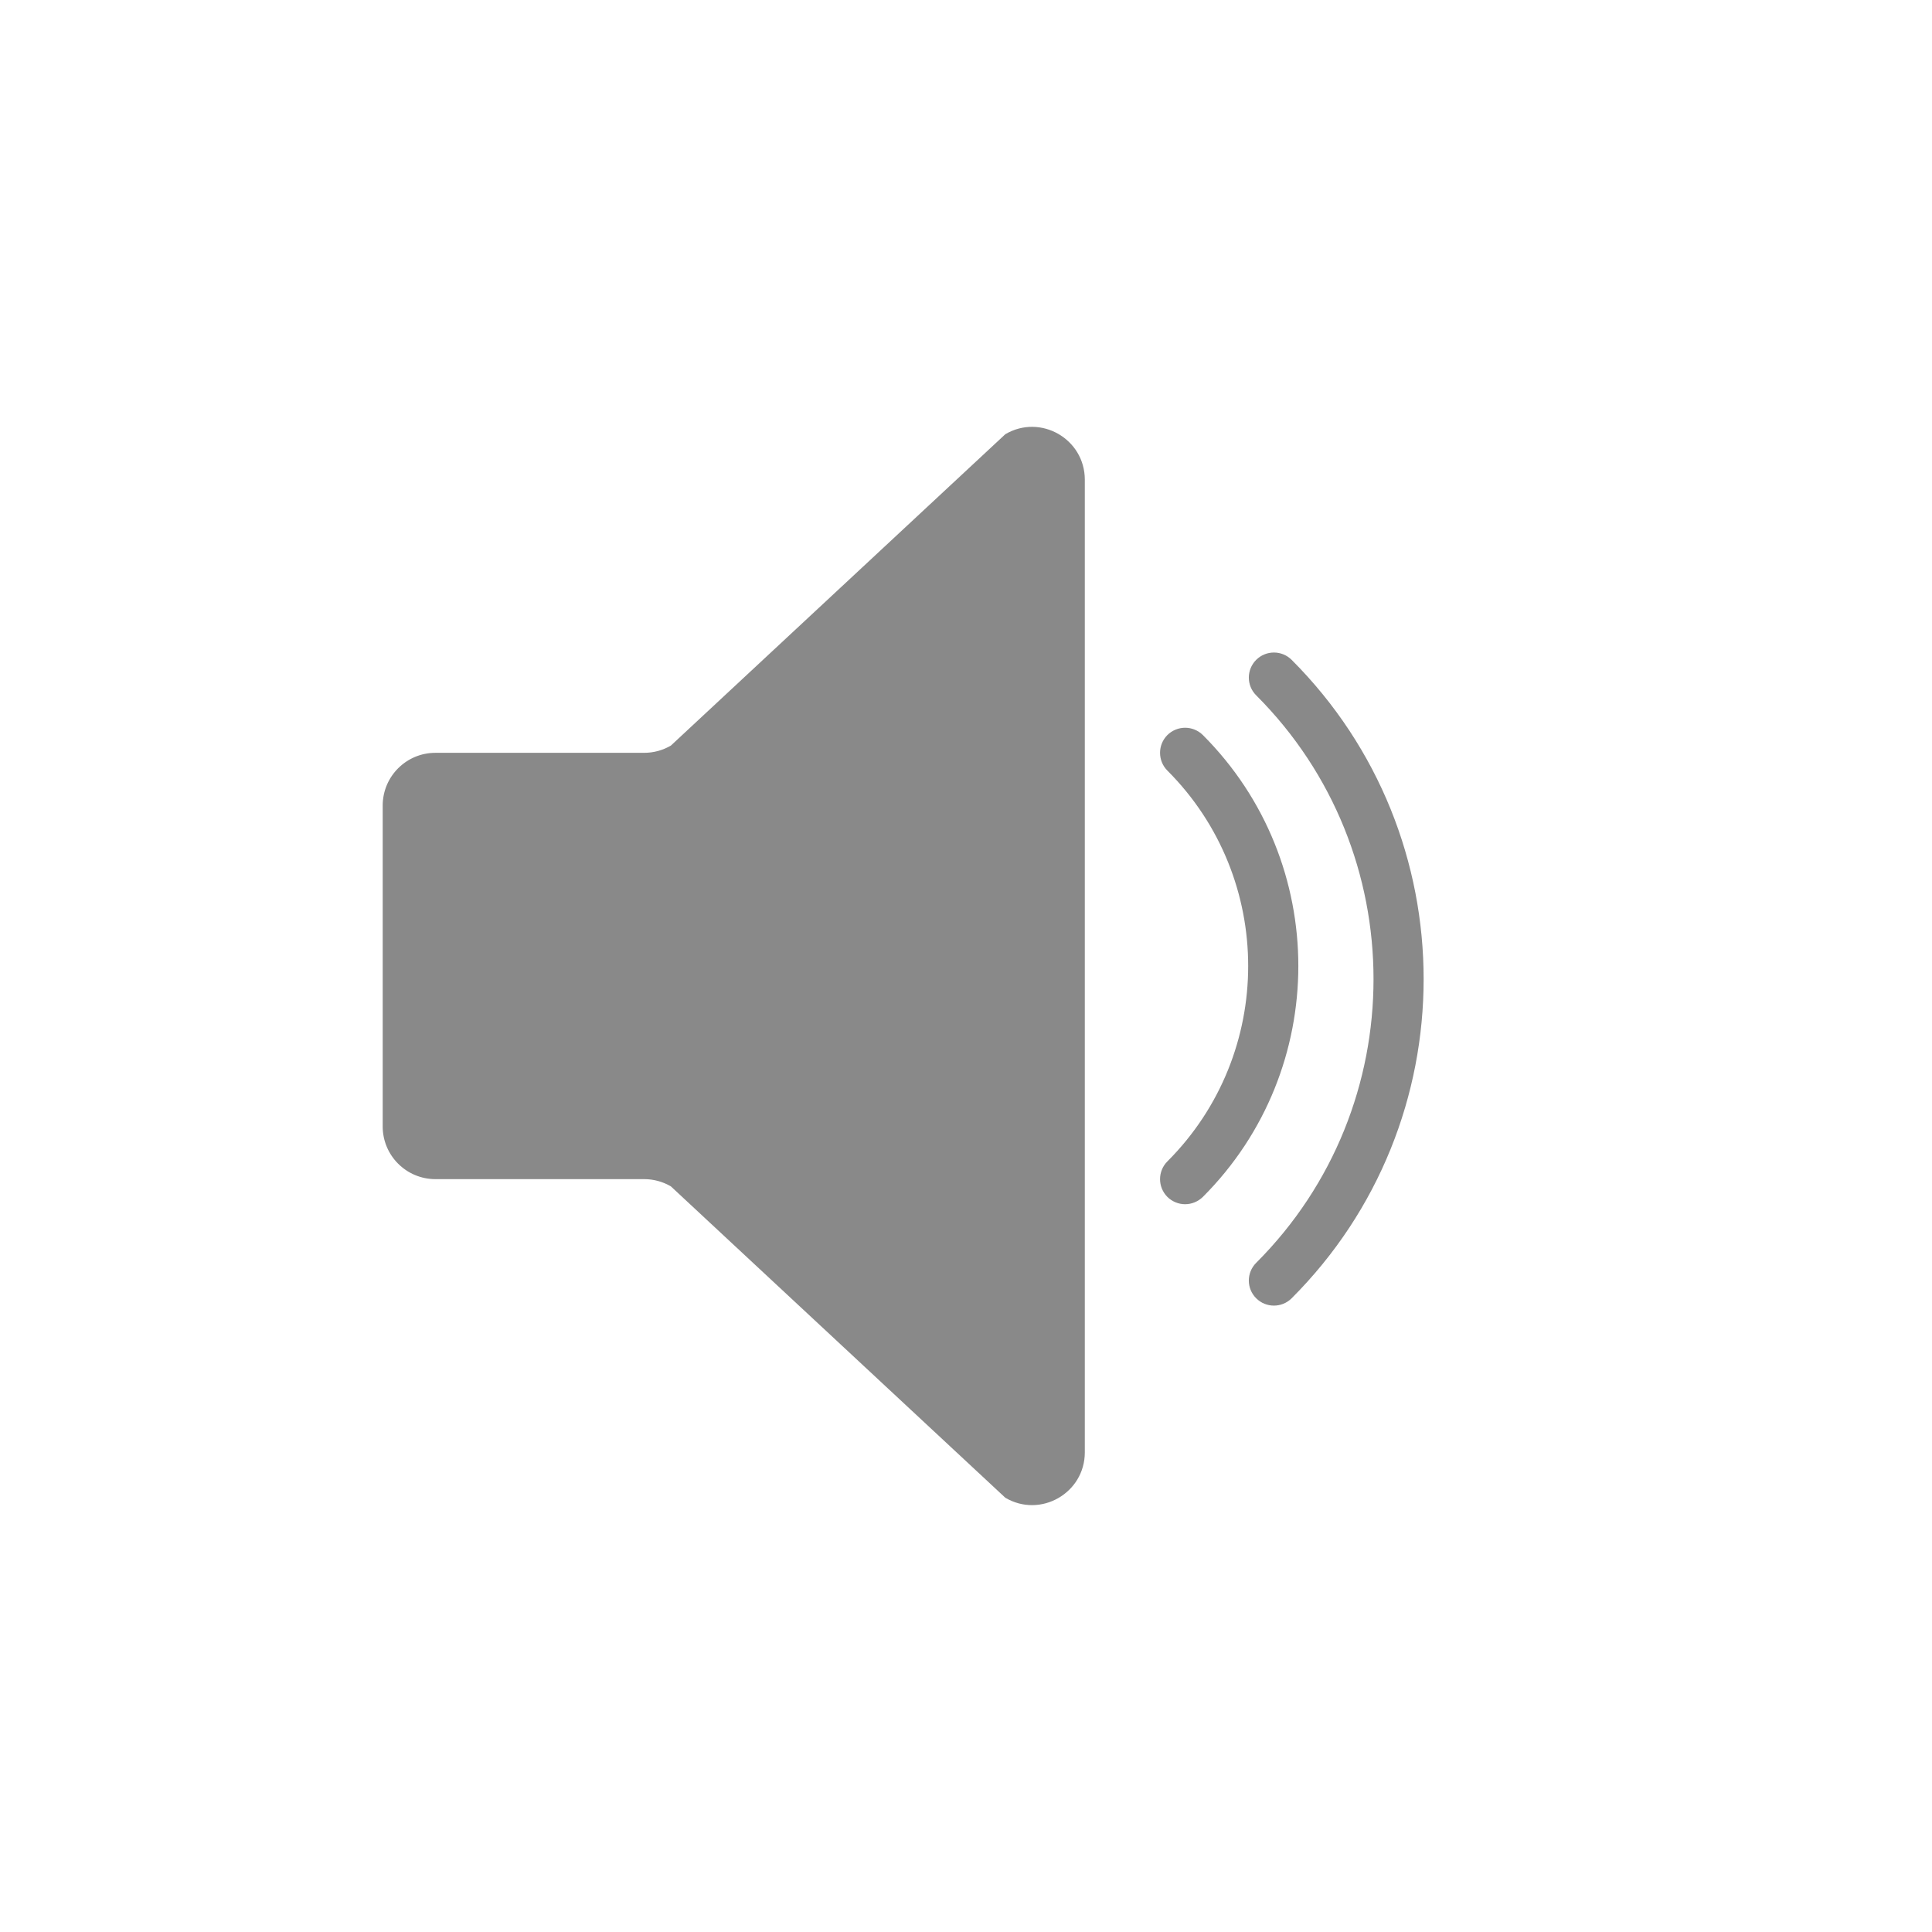 <?xml version="1.0" encoding="utf-8"?>
<!-- Generator: Adobe Illustrator 15.0.0, SVG Export Plug-In . SVG Version: 6.00 Build 0)  -->
<!DOCTYPE svg PUBLIC "-//W3C//DTD SVG 1.1//EN" "http://www.w3.org/Graphics/SVG/1.1/DTD/svg11.dtd">
<svg version="1.1" id="Layer_1" xmlns:x="http://ns.adobe.com/Extensibility/1.0/" xmlns:i="http://ns.adobe.com/AdobeIllustrator/10.0/" xmlns:graph="http://ns.adobe.com/Graphs/1.0/"
	 xmlns="http://www.w3.org/2000/svg" xmlns:xlink="http://www.w3.org/1999/xlink" x="0px" y="0px" width="50px" height="50px"
	 viewBox="0 0 50 50" enable-background="new 0 0 50 50" xml:space="preserve">
<path display="none" fill="#2EB7D6" d="M23.662,19.661l-9.371-9.37l-2.522,2.522l9.371,9.371L23.662,19.661z M30.69,10.291
	l3.604,3.604L11.769,36.601l2.522,2.522l22.706-22.524l3.604,3.604v-9.911H30.69z M31.23,27.23l-2.522,2.522l5.586,5.586
	l-3.604,3.604h9.911v-9.911l-3.604,3.604L31.23,27.23z"/>
<path display="none" fill="#898989" d="M18.127,33.986c-2.699-2.171-4.426-5.5-4.426-9.233c0-5.519,3.779-10.144,8.887-11.462
	v-3.053c-6.761,1.373-11.85,7.35-11.85,14.515c0,4.427,1.944,8.398,5.022,11.112C18.146,38.084,19.626,35.122,18.127,33.986z
	 M35.215,13.533c-1.518-1.37-3.738,0.853-2.282,1.953c2.724,2.17,4.468,5.515,4.468,9.267c0,5.52-3.779,10.145-8.887,11.461v3.054
	c6.761-1.373,11.85-7.349,11.85-14.515C40.363,20.266,38.367,16.249,35.215,13.533z M23.897,15.85l4.821-2.887
	c0.702-0.421,0.703-1.104,0.004-1.527l-4.866-2.944c-0.699-0.424-1.265-0.104-1.261,0.714l0.026,5.925
	C22.624,15.947,23.195,16.271,23.897,15.85z M27.246,33.671l-4.866,2.944c-0.7,0.424-0.698,1.107,0.004,1.528l4.821,2.887
	c0.701,0.42,1.273,0.098,1.277-0.721l0.025-5.925C28.511,33.567,27.945,33.248,27.246,33.671z"/>
<path display="none" fill="#7F7F7F" d="M7.678,8.303v34.78l30.121-17.39L7.678,8.303z"/>
<path display="none" fill-rule="evenodd" clip-rule="evenodd" fill="#7F7F7F" d="M32.005,42.599H41V8.109h-8.995V42.599z"/>
<g display="none">
	<path display="inline" fill="#FFFFFF" d="M18.704,36.689V14.74l19.01,10.975L18.704,36.689z"/>
	<path display="inline" fill="#2EB7D6" d="M25,5.5C14.216,5.5,5.472,14.23,5.472,25c0,10.768,8.744,19.5,19.528,19.5
		c10.785,0,19.528-8.732,19.528-19.5C44.528,14.23,35.785,5.5,25,5.5z M19.546,32.612V16.68l14.922,7.967L19.546,32.612z"/>
</g>
<g display="none">
	<g display="inline">
		<path fill="#898989" d="M26.018,11.237l-8.655,8.058c-0.211,0.124-0.449,0.188-0.693,0.188h-5.401
			c-0.754,0-1.365,0.611-1.365,1.366v8.303c0,0.753,0.611,1.364,1.365,1.364h5.401c0.244,0,0.482,0.064,0.693,0.188l8.655,8.058
			c0.91,0.536,2.057-0.121,2.057-1.176V12.414C28.074,11.358,26.928,10.702,26.018,11.237z M33.428,17.077
			c-0.254-0.253-0.664-0.253-0.918,0c-0.254,0.255-0.254,0.664,0,0.918c4.049,4.049,4.049,10.638,0,14.687
			c-0.254,0.254-0.254,0.664,0,0.917c0.127,0.127,0.293,0.19,0.459,0.19s0.332-0.063,0.459-0.19
			C37.982,29.045,37.982,21.633,33.428,17.077z M31.131,19.024c-0.256-0.253-0.664-0.253-0.92,0c-0.252,0.254-0.252,0.664,0,0.918
			c2.789,2.789,2.789,7.327,0,10.116c-0.252,0.253-0.252,0.662,0,0.917c0.127,0.126,0.295,0.19,0.459,0.19
			c0.166,0,0.332-0.064,0.461-0.19C34.424,27.68,34.424,22.319,31.131,19.024z M35.334,13.833c-0.256-0.254-0.664-0.254-0.92,0
			c-0.252,0.254-0.252,0.663,0,0.918c2.828,2.826,4.385,6.581,4.385,10.573s-1.557,7.748-4.385,10.575
			c-0.252,0.254-0.252,0.664,0,0.916c0.127,0.128,0.295,0.191,0.459,0.191c0.166,0,0.332-0.063,0.461-0.191
			c3.07-3.07,4.764-7.15,4.764-11.491C40.098,20.985,38.404,16.904,35.334,13.833z"/>
	</g>
</g>
<g>
	<g>
		<path fill="#898989" d="M26.018,11.237l-8.655,8.058c-0.211,0.124-0.449,0.188-0.693,0.188h-5.401
			c-0.754,0-1.365,0.611-1.365,1.366v8.303c0,0.753,0.611,1.364,1.365,1.364h5.401c0.244,0,0.482,0.064,0.693,0.188l8.655,8.058
			c0.91,0.536,2.057-0.121,2.057-1.176V12.414C28.074,11.358,26.928,10.702,26.018,11.237z M33.428,17.077
			c-0.254-0.253-0.664-0.253-0.918,0c-0.254,0.255-0.254,0.664,0,0.918c4.049,4.049,4.049,10.638,0,14.687
			c-0.254,0.254-0.254,0.664,0,0.917c0.127,0.127,0.293,0.19,0.459,0.19s0.332-0.063,0.459-0.19
			C37.982,29.045,37.982,21.633,33.428,17.077z M31.131,19.024c-0.256-0.253-0.664-0.253-0.92,0c-0.252,0.254-0.252,0.664,0,0.918
			c2.789,2.789,2.789,7.327,0,10.116c-0.252,0.253-0.252,0.662,0,0.917c0.127,0.126,0.295,0.19,0.459,0.19
			c0.166,0,0.332-0.064,0.461-0.19C34.424,27.68,34.424,22.319,31.131,19.024z"/>
	</g>
</g>
</svg>
